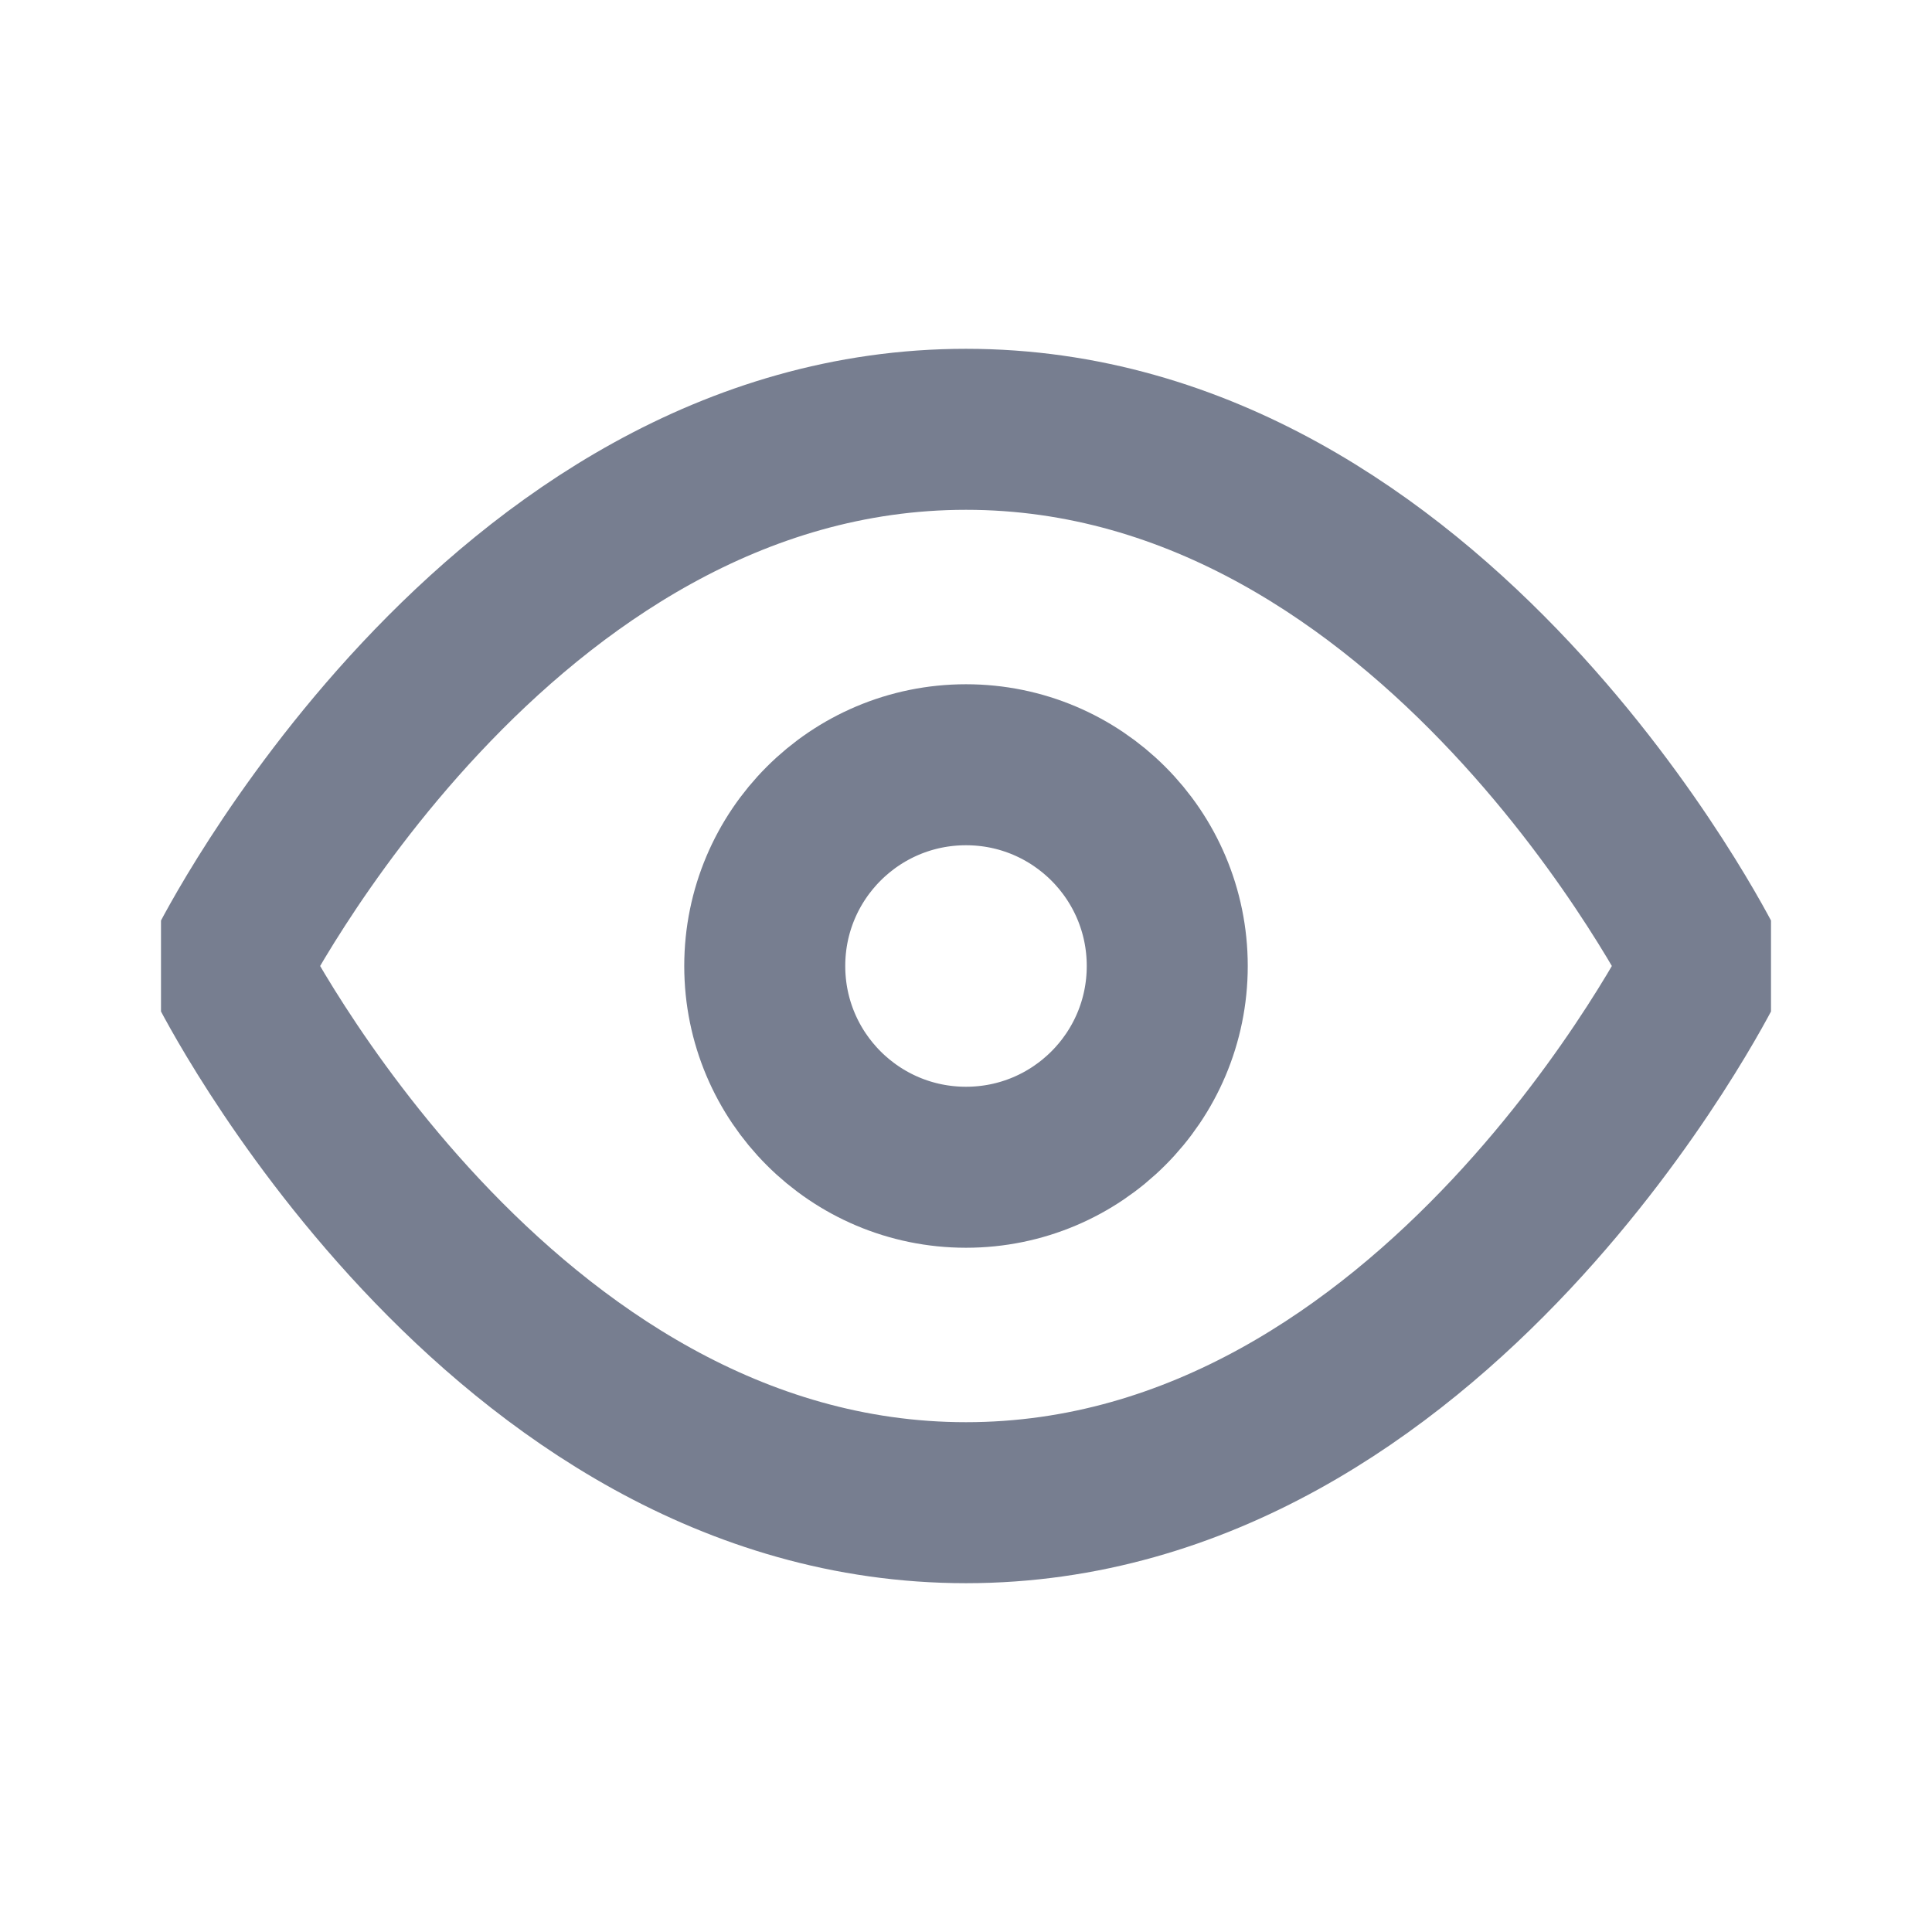 <svg width="24" height="24" viewBox="0 0 24 24" fill="none" xmlns="http://www.w3.org/2000/svg">
<g clip-path="url(#clip0_7749_66370)">
<path d="M2.833 12C2.833 12 6.167 5.333 12 5.333C17.834 5.333 21.167 12 21.167 12C21.167 12 17.834 18.667 12 18.667C6.167 18.667 2.833 12 2.833 12Z" stroke="#777E90" stroke-width="2" stroke-linecap="round" stroke-linejoin="round"/>
<path d="M12 14.5C13.381 14.5 14.5 13.381 14.5 12C14.5 10.619 13.381 9.5 12 9.5C10.619 9.5 9.5 10.619 9.5 12C9.5 13.381 10.619 14.5 12 14.5Z" stroke="#777E90" stroke-width="2" stroke-linecap="round" stroke-linejoin="round"/>
</g>
<defs>
<clipPath id="clip0_7749_66370">
<rect width="20" height="20" fill="white" transform="translate(2 2)"/>
</clipPath>
</defs>
</svg>
